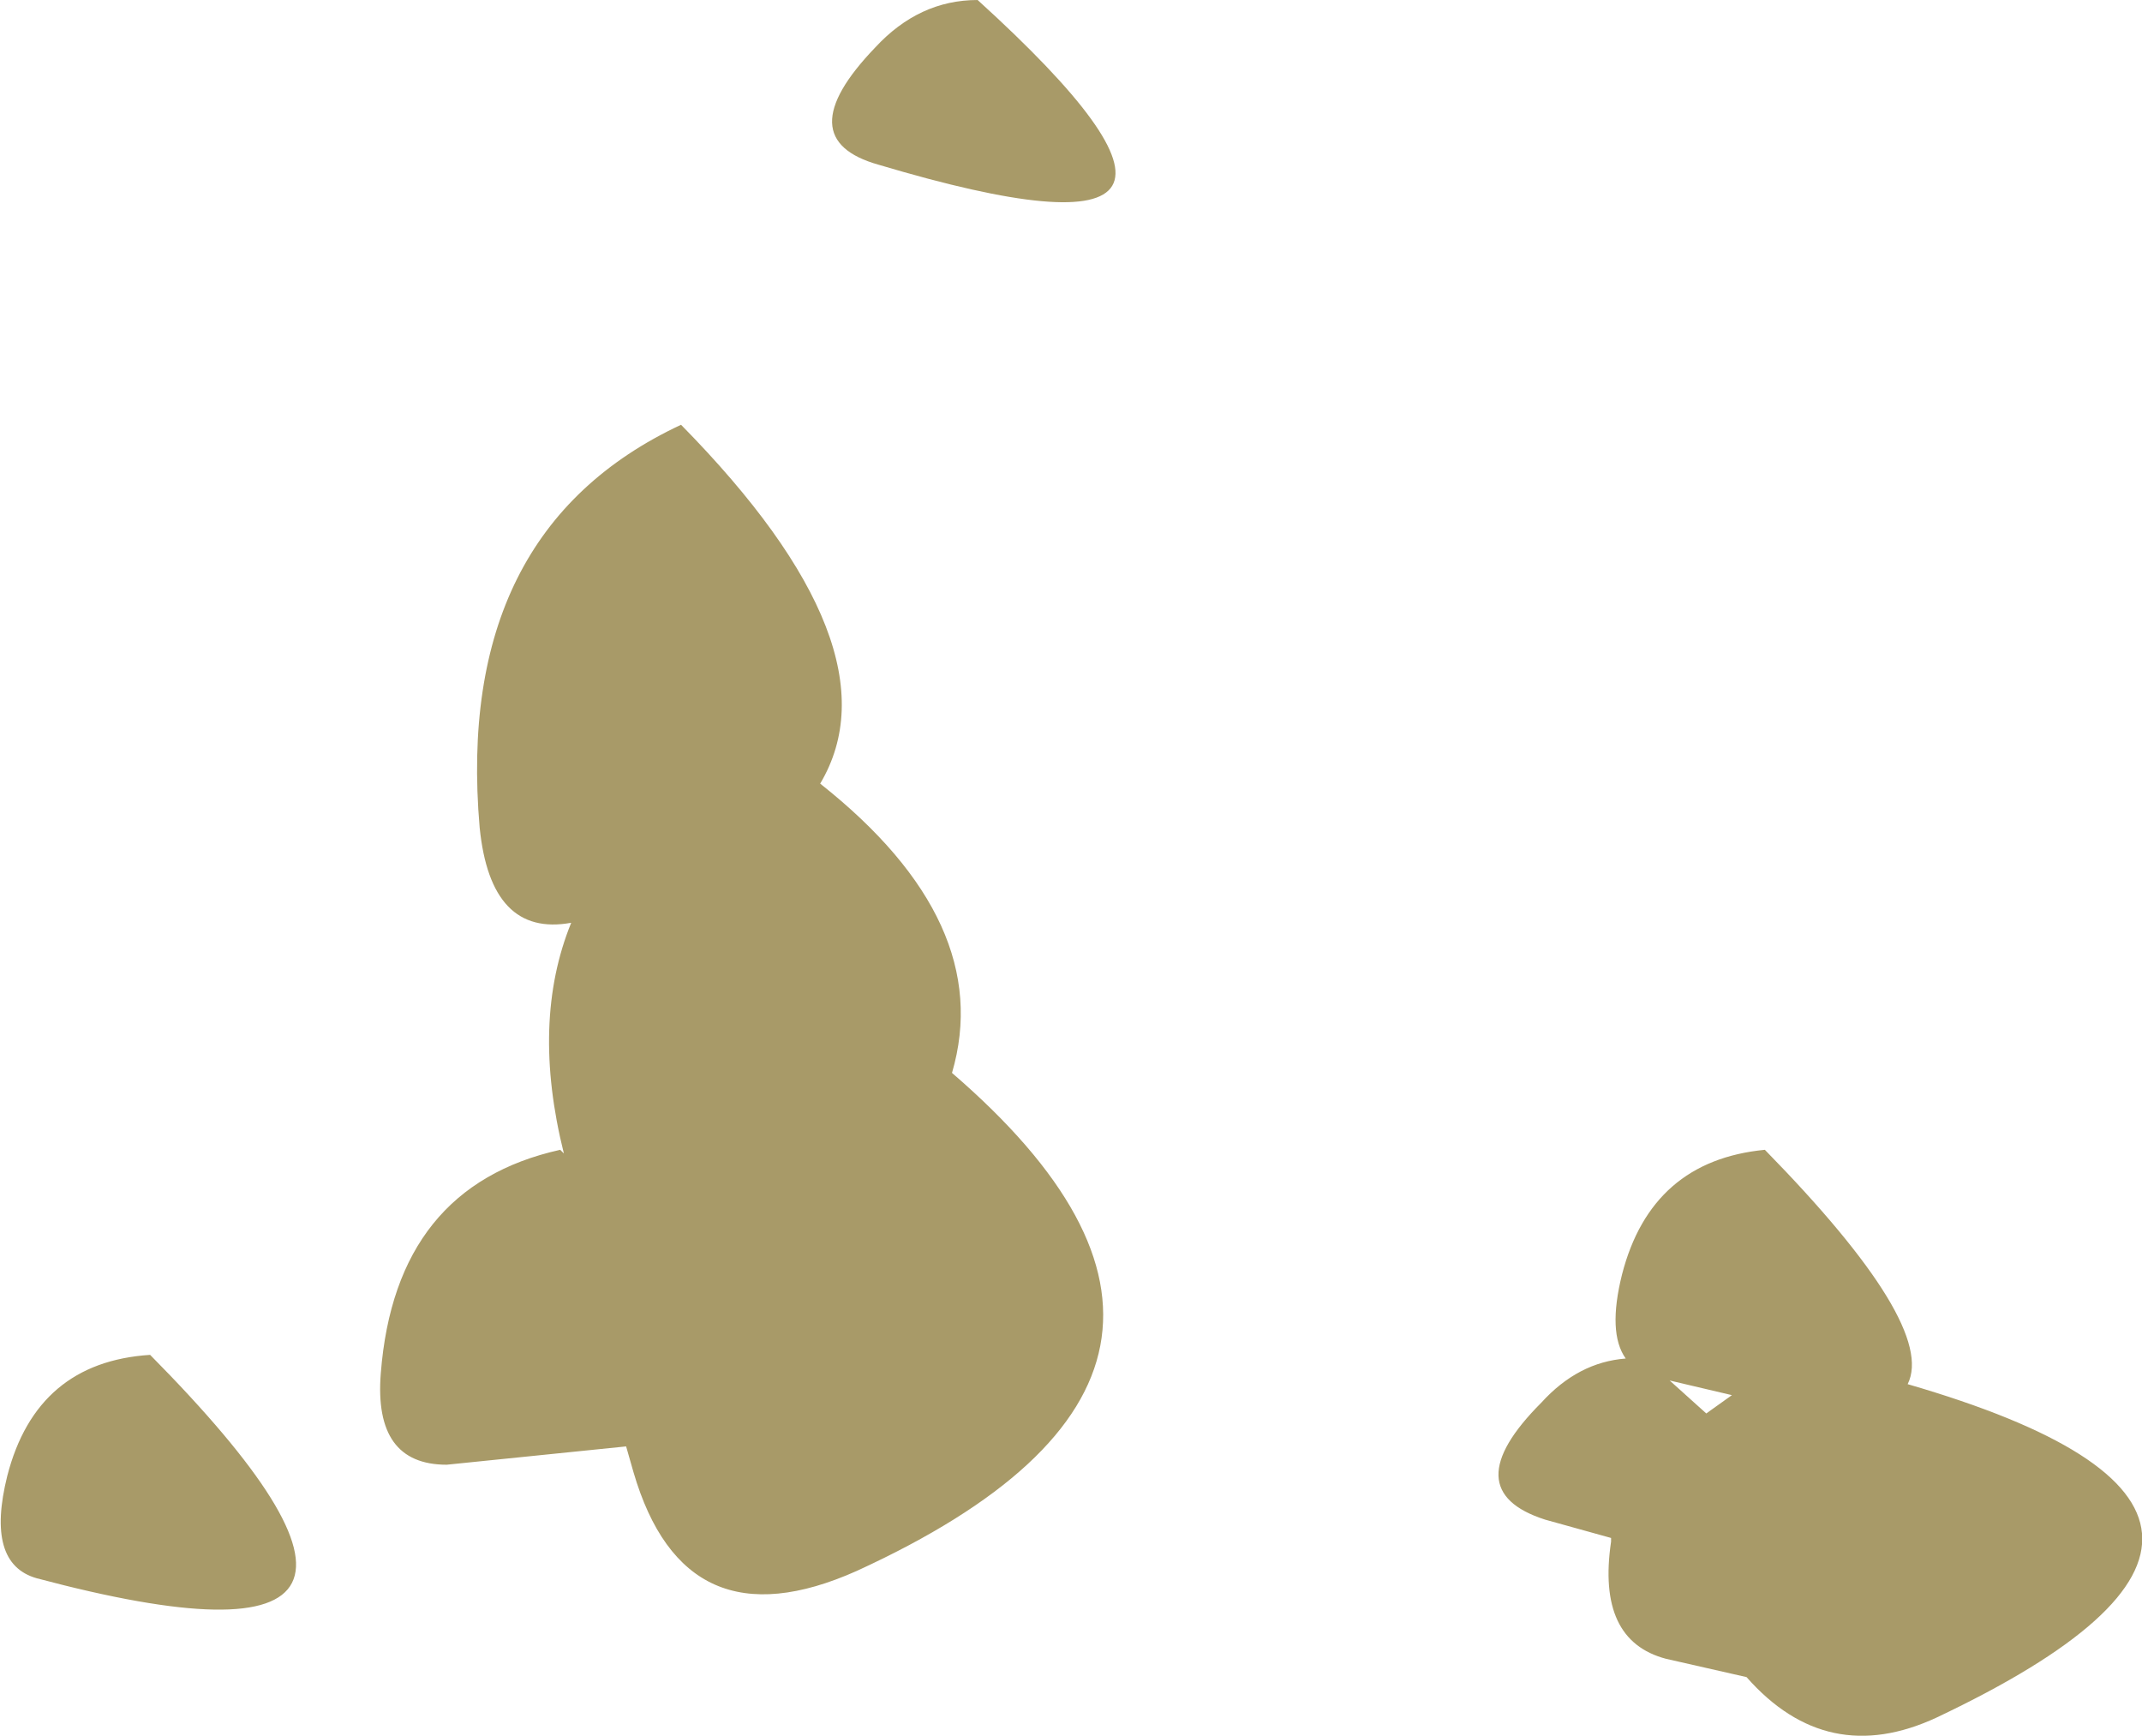 <?xml version="1.0" encoding="UTF-8" standalone="no"?>
<svg xmlns:ffdec="https://www.free-decompiler.com/flash" xmlns:xlink="http://www.w3.org/1999/xlink" ffdec:objectType="shape" height="23.7px" width="29.25px" xmlns="http://www.w3.org/2000/svg">
  <g transform="matrix(1.0, 0.0, 0.0, 1.0, 0.0, 0.0)">
    <path d="M22.15 17.4 Q22.55 15.85 24.1 15.7 26.45 18.1 26.05 18.9 32.25 20.7 26.45 23.45 24.95 24.15 23.85 22.9 L22.75 22.65 Q21.8 22.4 22.0 21.05 L22.0 21.0 21.1 20.75 Q19.85 20.35 21.05 19.15 21.55 18.6 22.2 18.55 21.95 18.2 22.15 17.4 M22.8 18.85 L23.3 19.3 23.65 19.05 22.8 18.85 M11.95 0.65 Q12.55 0.0 13.35 0.0 17.7 3.95 12.0 2.25 10.75 1.9 11.95 0.65 M9.3 5.8 Q12.3 8.85 11.2 10.7 13.6 12.6 13.0 14.65 17.7 18.7 11.7 21.45 9.35 22.5 8.65 20.1 L8.55 19.75 6.1 20.0 Q5.1 20.0 5.2 18.75 5.4 16.2 7.65 15.7 L7.7 15.75 Q7.25 13.95 7.8 12.6 6.7 12.8 6.55 11.3 6.2 7.25 9.3 5.8 M0.1 20.15 Q0.5 18.6 2.05 18.5 6.7 23.2 0.5 21.55 -0.2 21.35 0.1 20.15" fill="#a89a68" fill-rule="evenodd" stroke="none"/>
  </g>
</svg>
